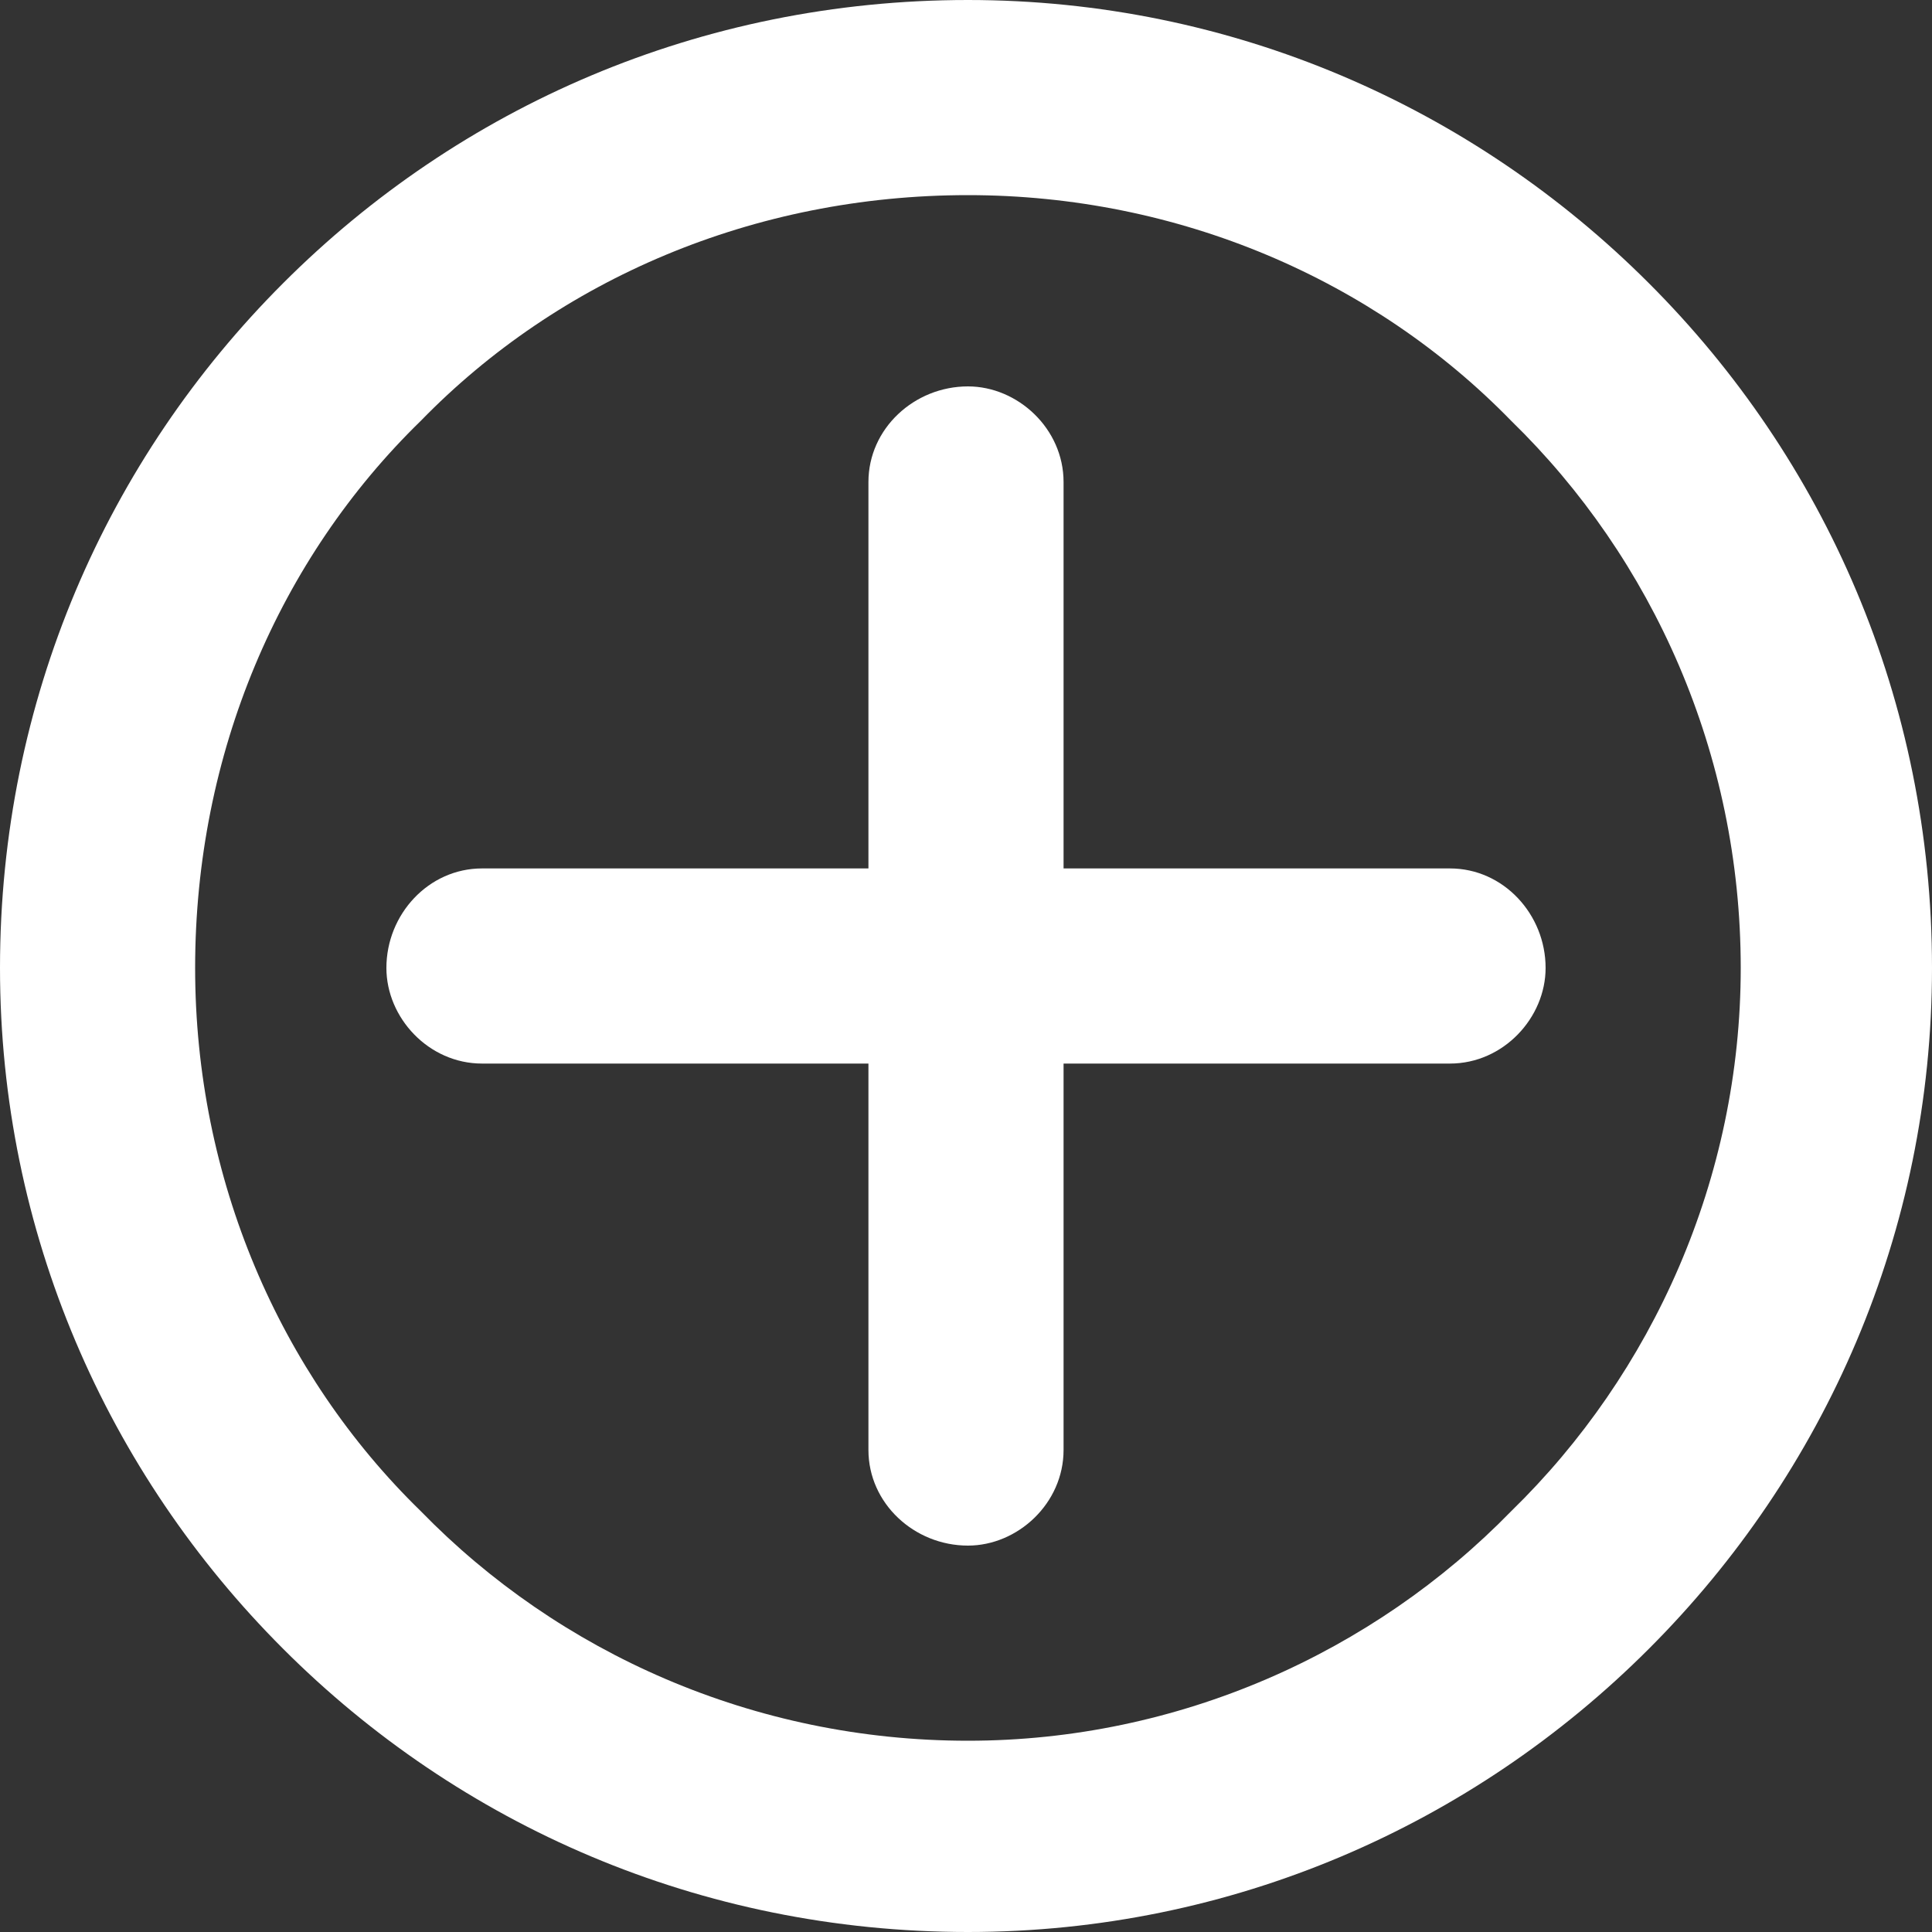 <svg width="16" height="16" viewBox="0 0 16 16" fill="none" xmlns="http://www.w3.org/2000/svg">
<rect x="0" y="0" width="16" height="16" fill="#333333" stroke="none"/>
<path d="M8.016 0C10.202 0 12.198 0.887 13.655 2.345C15.113 3.802 16 5.798 16 8.016C16 10.202 15.113 12.198 13.655 13.655C12.198 15.113 10.202 16 8.016 16C5.798 16 3.802 15.113 2.345 13.655C0.887 12.198 0 10.202 0 8.016C0 5.798 0.887 3.802 2.345 2.345C3.802 0.887 5.798 0 8.016 0ZM8.016 3.2C8.428 3.2 8.808 3.549 8.808 3.992V7.192H12.008C12.451 7.192 12.8 7.572 12.8 8.016C12.8 8.428 12.451 8.808 12.008 8.808H8.808V12.008C8.808 12.451 8.428 12.8 8.016 12.8C7.572 12.8 7.192 12.451 7.192 12.008V8.808H3.992C3.549 8.808 3.2 8.428 3.2 8.016C3.2 7.572 3.549 7.192 3.992 7.192H7.192V3.992C7.192 3.549 7.572 3.2 8.016 3.2ZM12.515 3.485C11.374 2.313 9.758 1.616 8.016 1.616C6.242 1.616 4.626 2.313 3.485 3.485C2.313 4.626 1.616 6.242 1.616 8.016C1.616 9.758 2.313 11.374 3.485 12.515C4.626 13.687 6.242 14.416 8.016 14.416C9.758 14.416 11.374 13.687 12.515 12.515C13.687 11.374 14.416 9.758 14.416 8.016C14.416 6.242 13.687 4.626 12.515 3.485Z" fill="#ffffff"/>
</svg>
